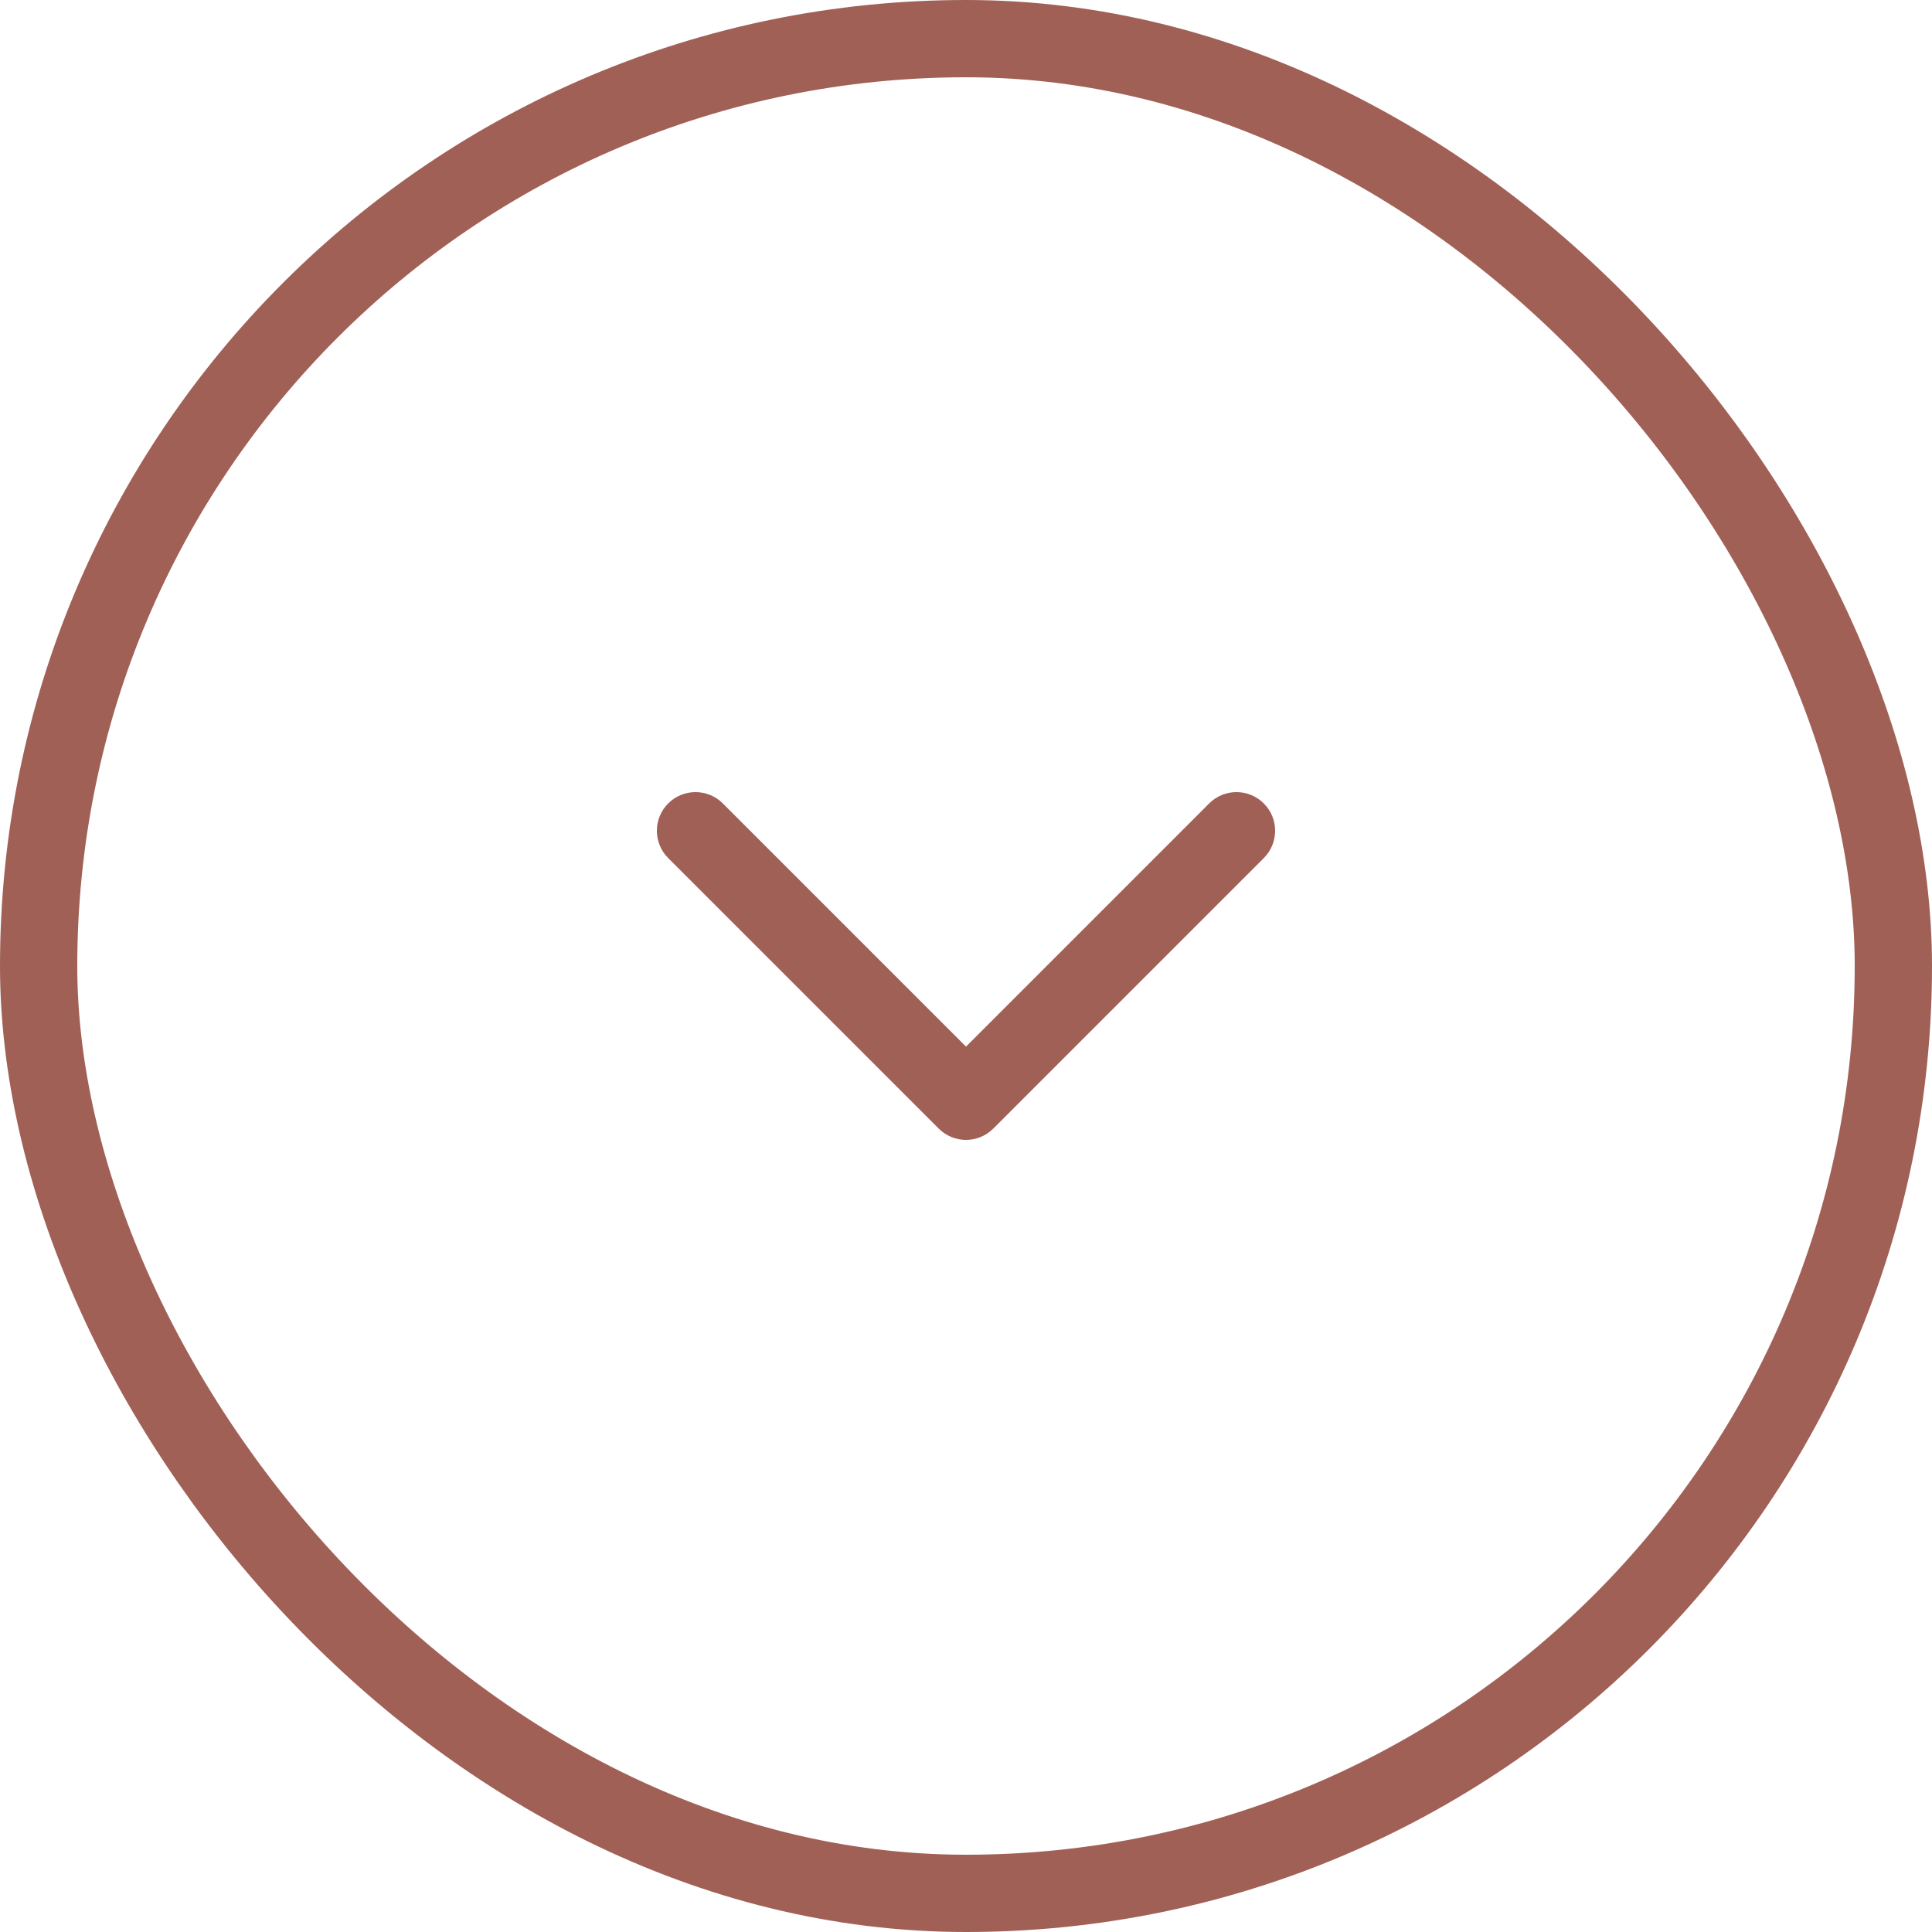 <svg width="50" height="50" viewBox="0 0 50 50" fill="none" xmlns="http://www.w3.org/2000/svg">
<rect x="1" y="1" width="48" height="48" rx="24" stroke="#A06056" stroke-width="2"/>
<path fill-rule="evenodd" clip-rule="evenodd" d="M17.293 22.207C16.902 21.817 16.902 21.183 17.293 20.793C17.683 20.402 18.317 20.402 18.707 20.793L25 27.086L31.293 20.793C31.683 20.402 32.317 20.402 32.707 20.793C33.098 21.183 33.098 21.817 32.707 22.207L25.707 29.207C25.317 29.598 24.683 29.598 24.293 29.207L17.293 22.207Z" fill="#A06056"/>
</svg>
